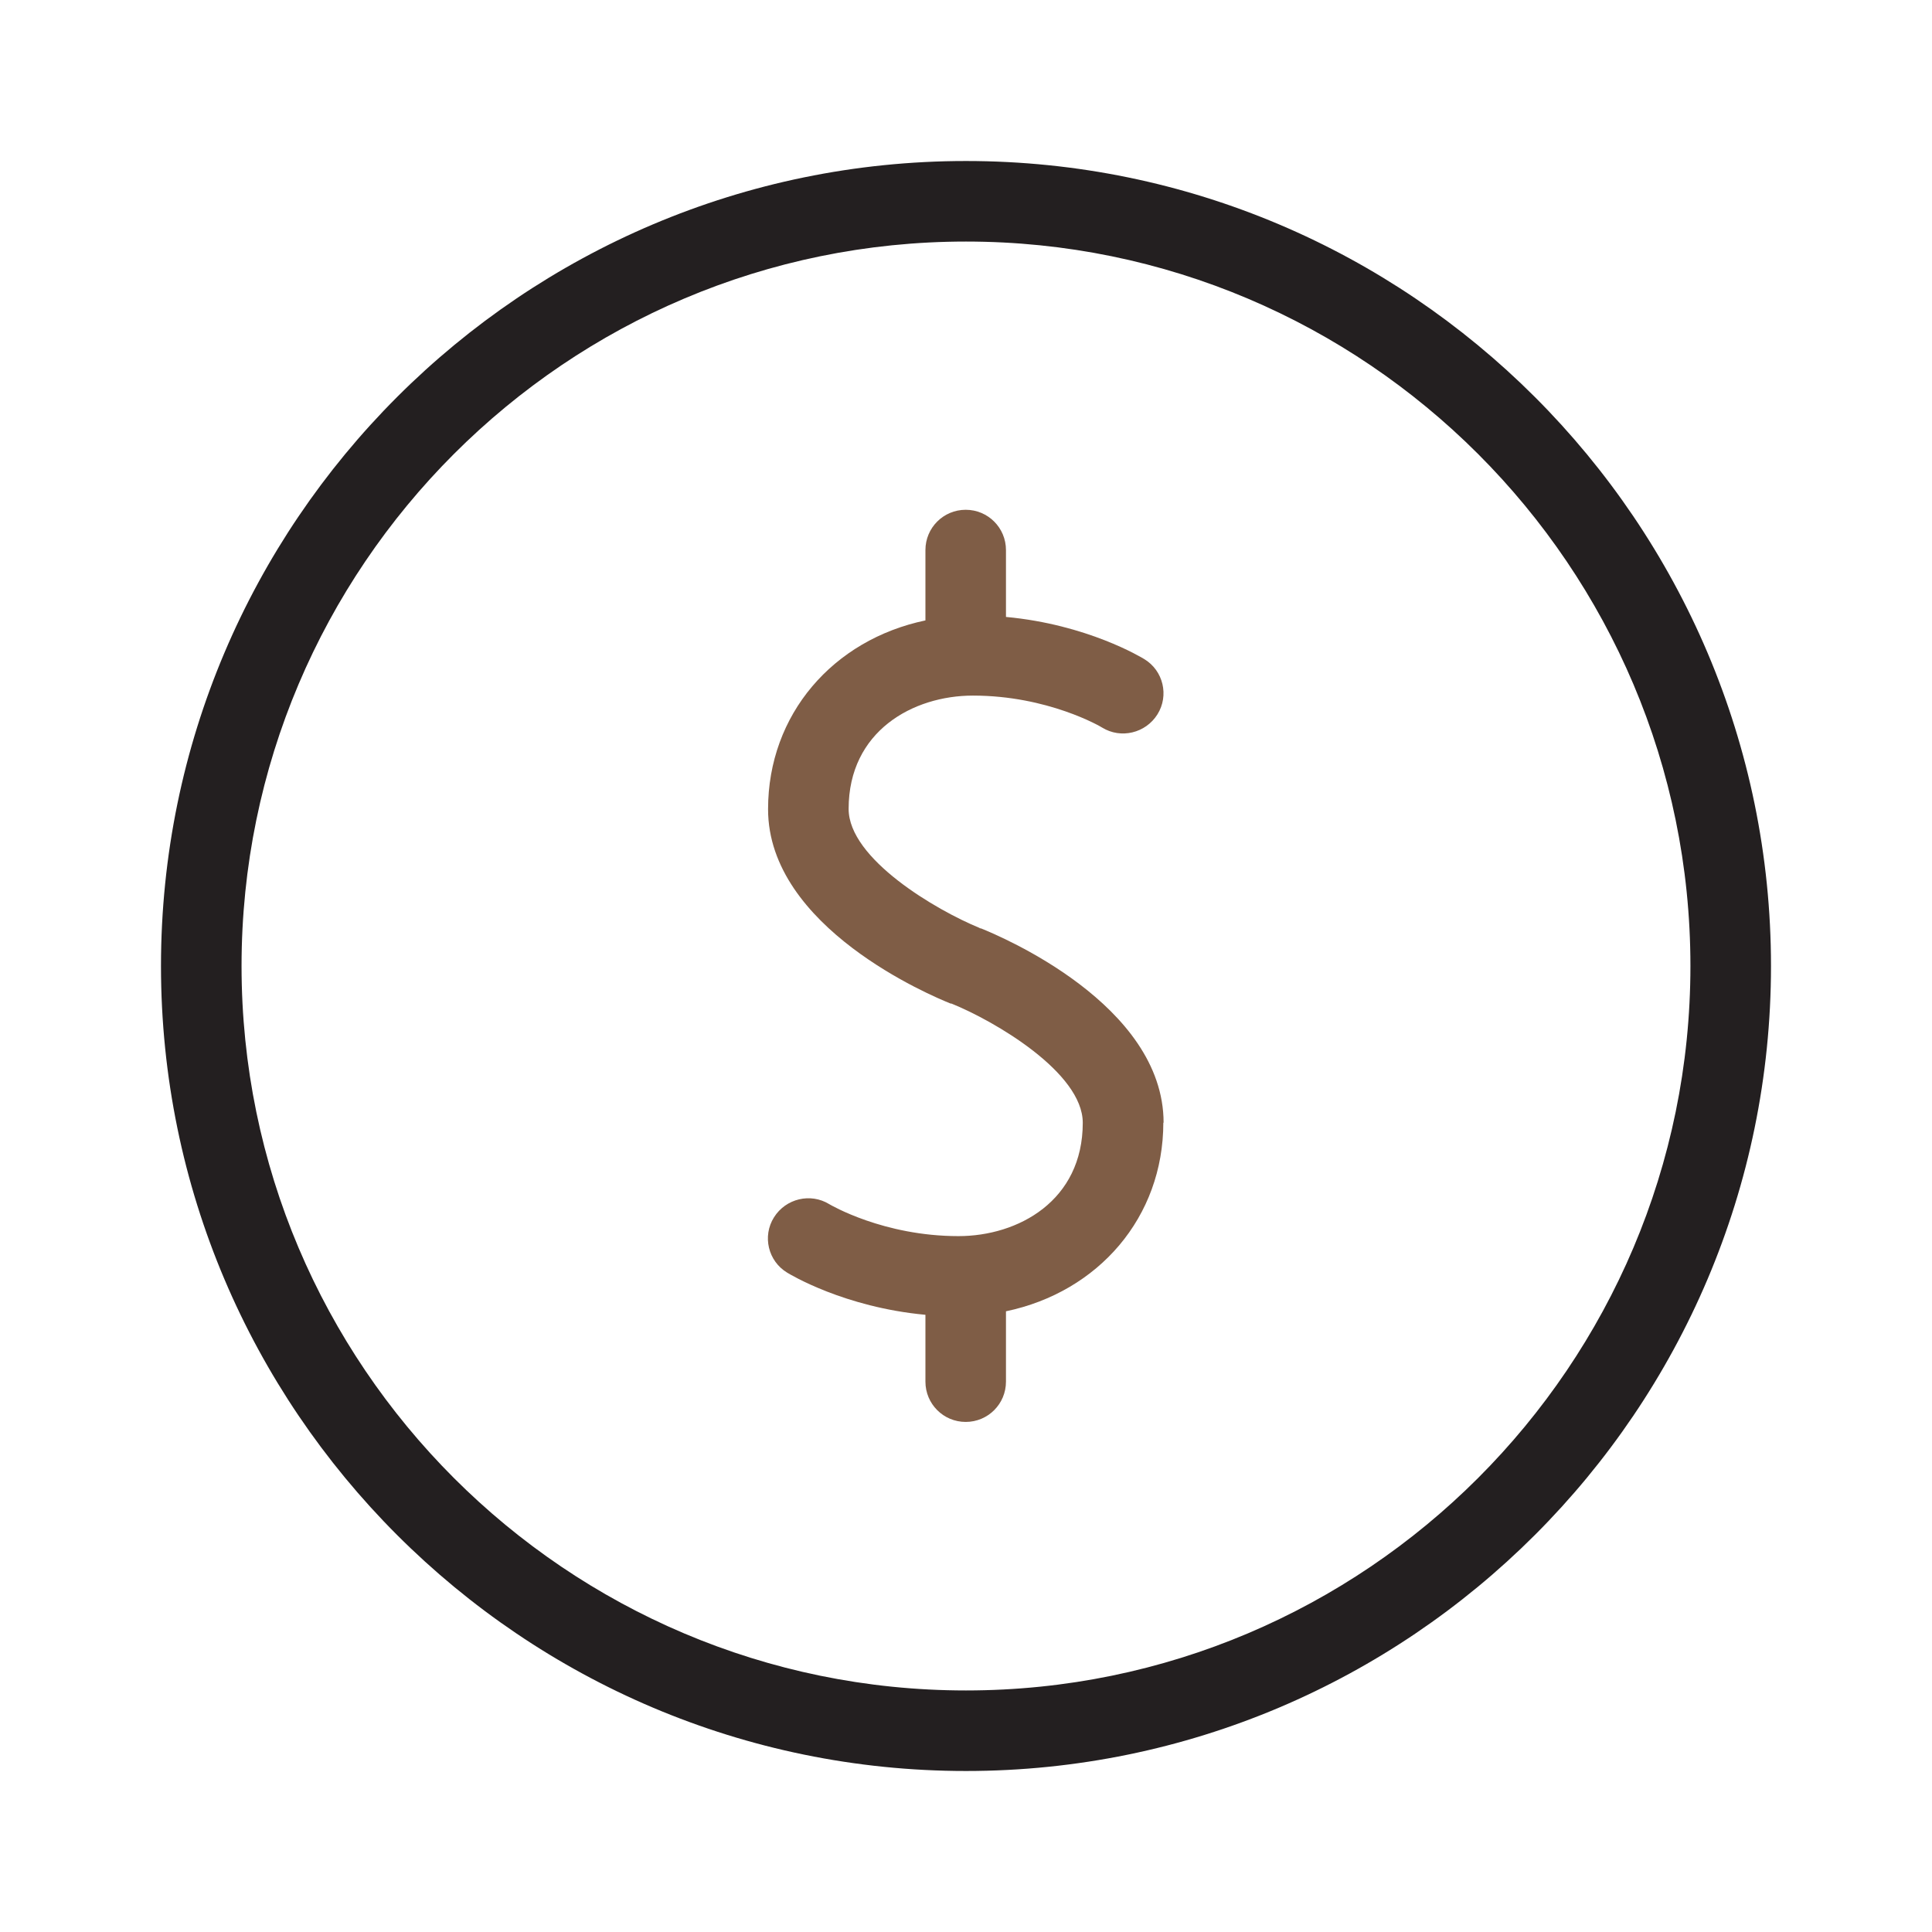 <svg width="80" height="80" viewBox="0 0 80 80" fill="none" xmlns="http://www.w3.org/2000/svg">
<path d="M39.999 73.333C21.62 73.333 6.666 58.379 6.666 40C6.666 21.621 21.62 6.667 39.999 6.667C58.378 6.667 73.333 21.621 73.333 40C73.333 58.379 58.378 73.333 39.999 73.333ZM39.999 10.002C23.455 10.002 10.002 23.456 10.002 40C10.002 56.544 23.455 69.998 39.999 69.998C56.544 69.998 69.997 56.544 69.997 40C69.997 23.456 56.544 10.002 39.999 10.002Z" fill="#231F20"/>
<path d="M48.182 46.493C48.182 41.59 41.4 38.755 40.621 38.443C40.599 38.443 40.577 38.443 40.555 38.421C38.765 37.687 35.14 35.563 35.14 33.495C35.14 30.271 37.808 28.803 40.288 28.803C43.39 28.803 45.591 30.093 45.636 30.127C46.414 30.605 47.437 30.36 47.926 29.582C48.415 28.803 48.171 27.769 47.381 27.291C47.27 27.225 45.024 25.857 41.655 25.546V22.777C41.655 21.854 40.91 21.109 39.988 21.109C39.065 21.109 38.32 21.854 38.32 22.777V25.69C34.495 26.491 31.804 29.582 31.804 33.507C31.804 38.41 38.587 41.245 39.365 41.556C39.376 41.556 39.387 41.556 39.398 41.556C41.188 42.279 44.835 44.414 44.835 46.493C44.835 49.717 42.167 51.185 39.687 51.185C36.585 51.185 34.395 49.895 34.339 49.862C33.561 49.384 32.538 49.628 32.049 50.407C31.56 51.185 31.804 52.219 32.594 52.697C32.705 52.764 34.951 54.131 38.32 54.443V57.211C38.32 58.134 39.065 58.879 39.988 58.879C40.91 58.879 41.655 58.134 41.655 57.211V54.298C45.48 53.498 48.171 50.407 48.171 46.482L48.182 46.493Z" fill="#7F5D46"/>
</svg>
